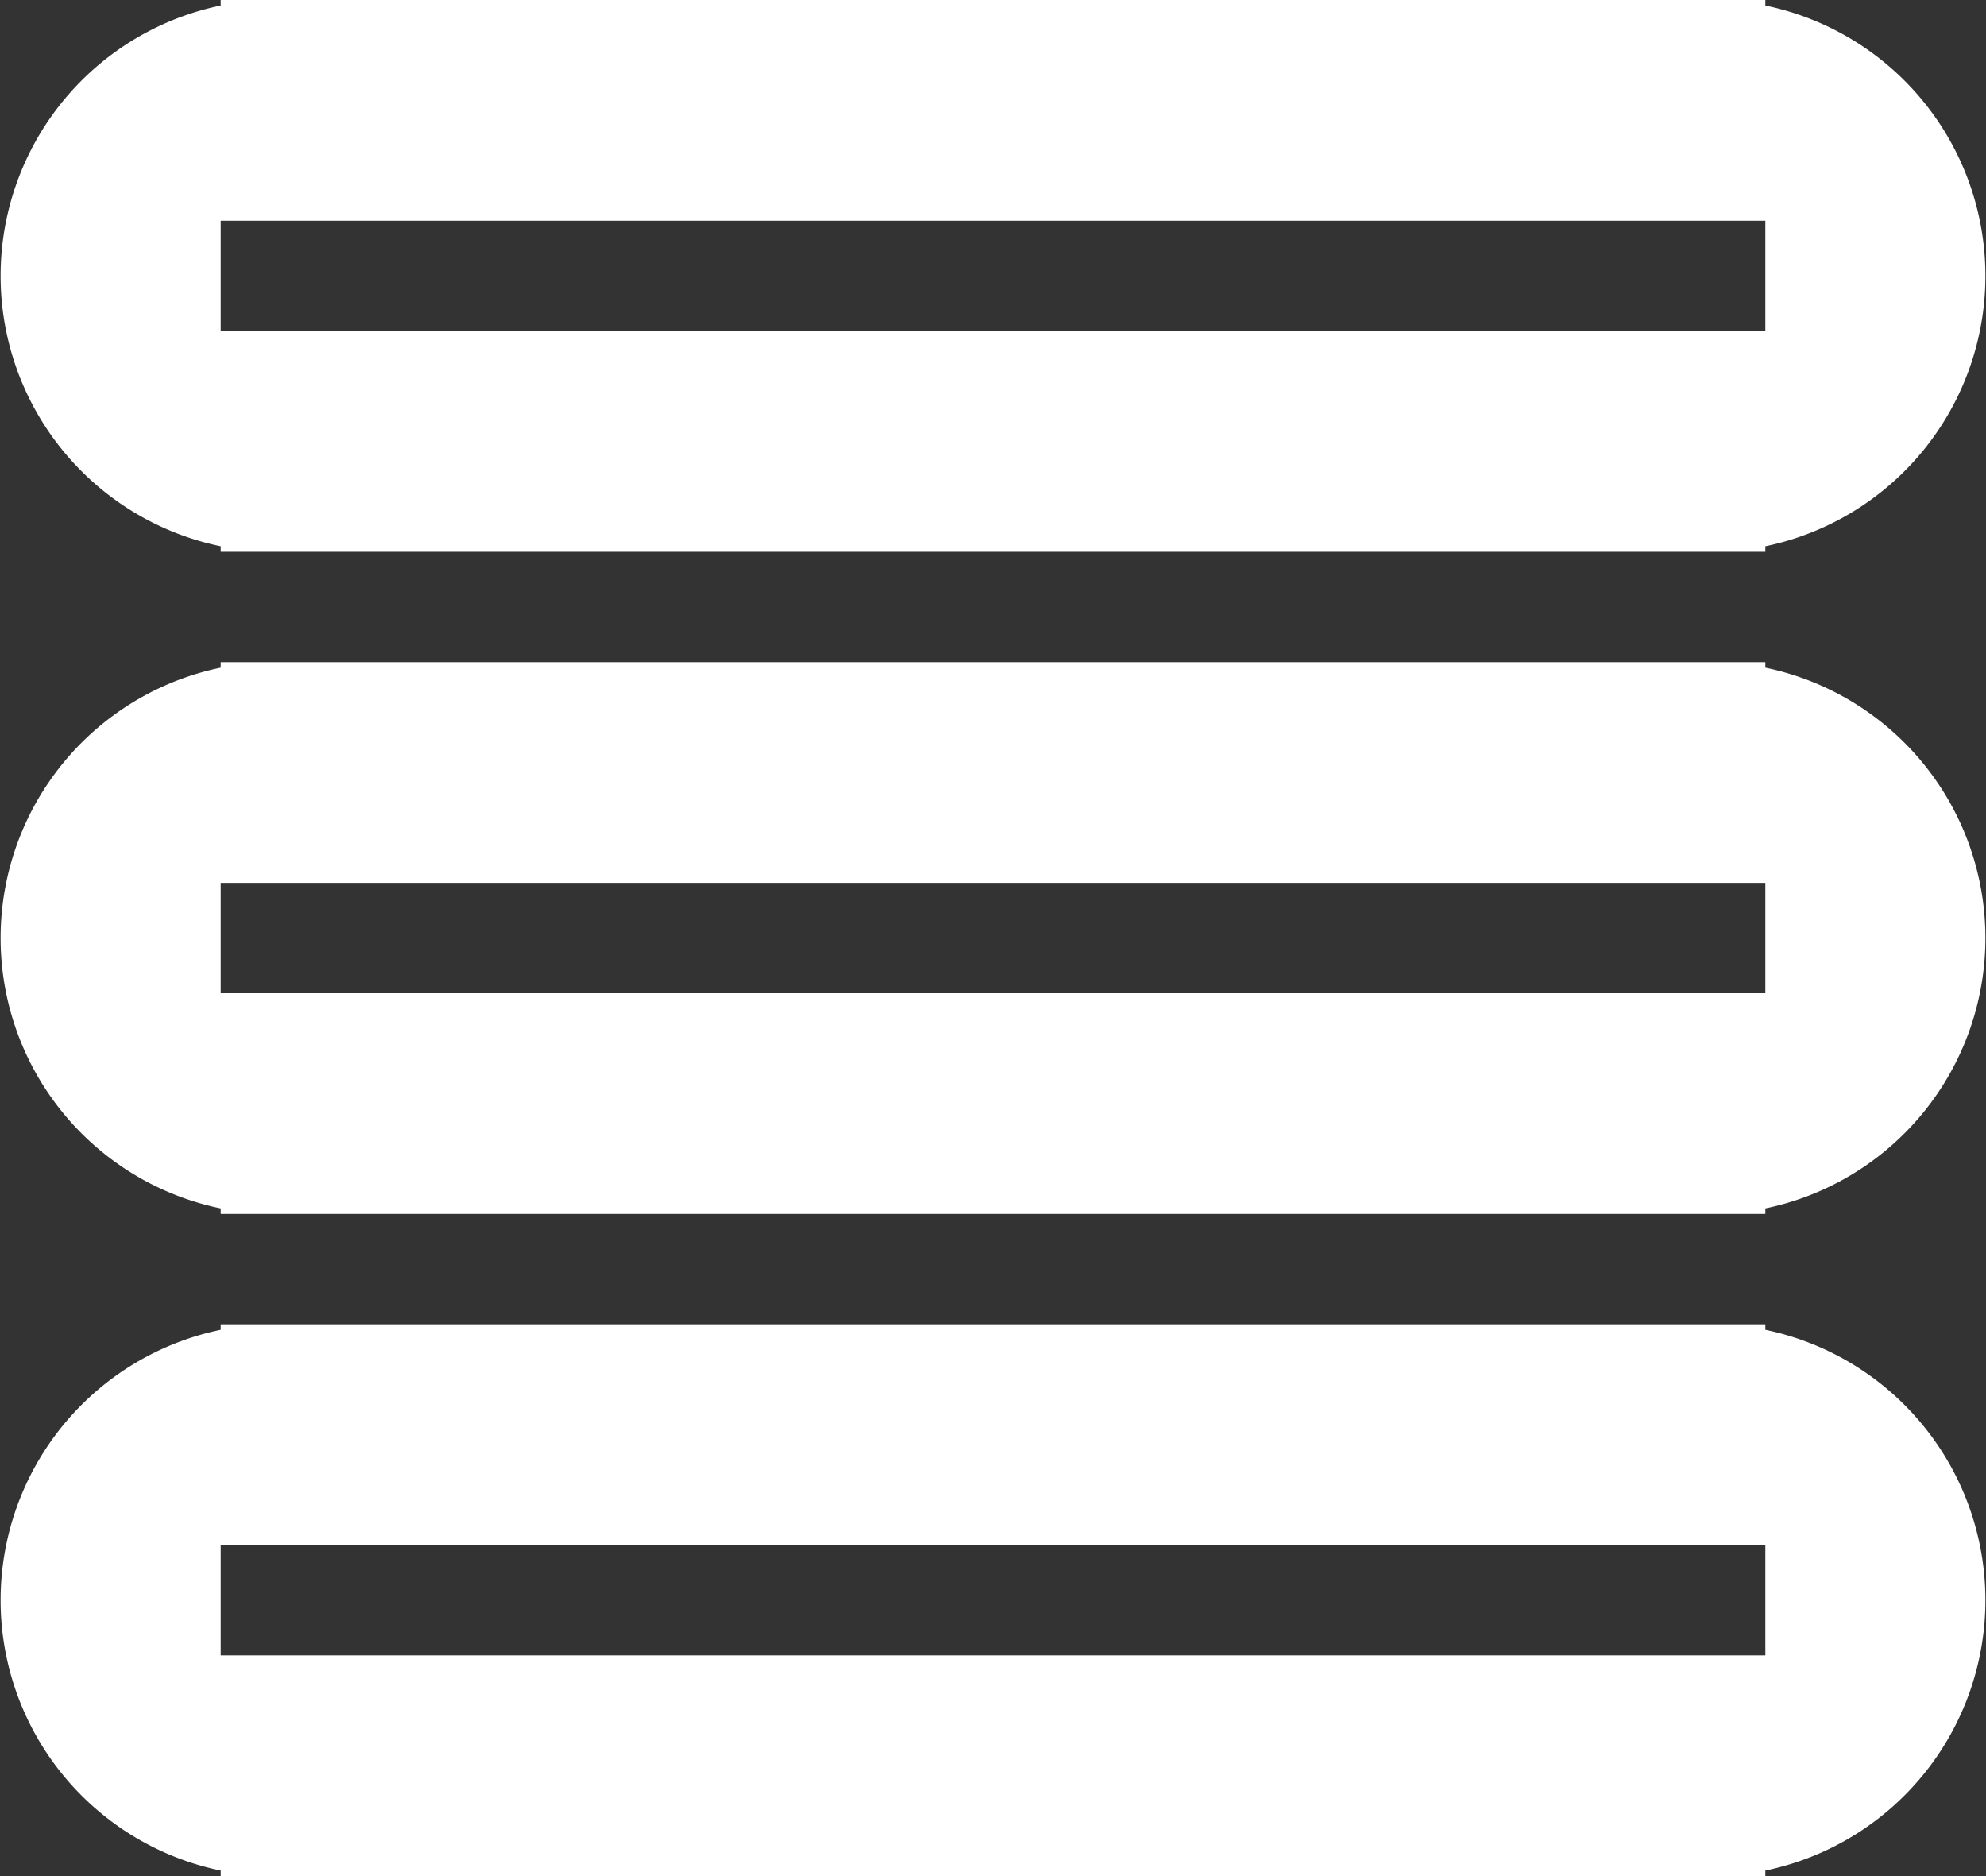 <svg xmlns="http://www.w3.org/2000/svg" width="18" height="17">
    <rect width="100%" height="100%" fill="#333333" stroke="none"/>
    <path fill="#ffffff" fill-rule="evenodd" d="M16 10.95V11H2v-.05a2.502 2.502 0 0 1 0-4.9V6h14v.05a2.502 2.502 0 0 1 0 4.9zM16 8H2v1h14V8zm0-3.05V5H2v-.05a2.502 2.502 0 0 1 0-4.9V0h14v.05a2.502 2.502 0 0 1 0 4.9zM16 2H2v1h14V2zM2 12.05V12h14v.05a2.502 2.502 0 0 1 0 4.9V17H2v-.05a2.502 2.502 0 0 1 0-4.9zM2 15h14v-1H2v1z"/>
</svg>
